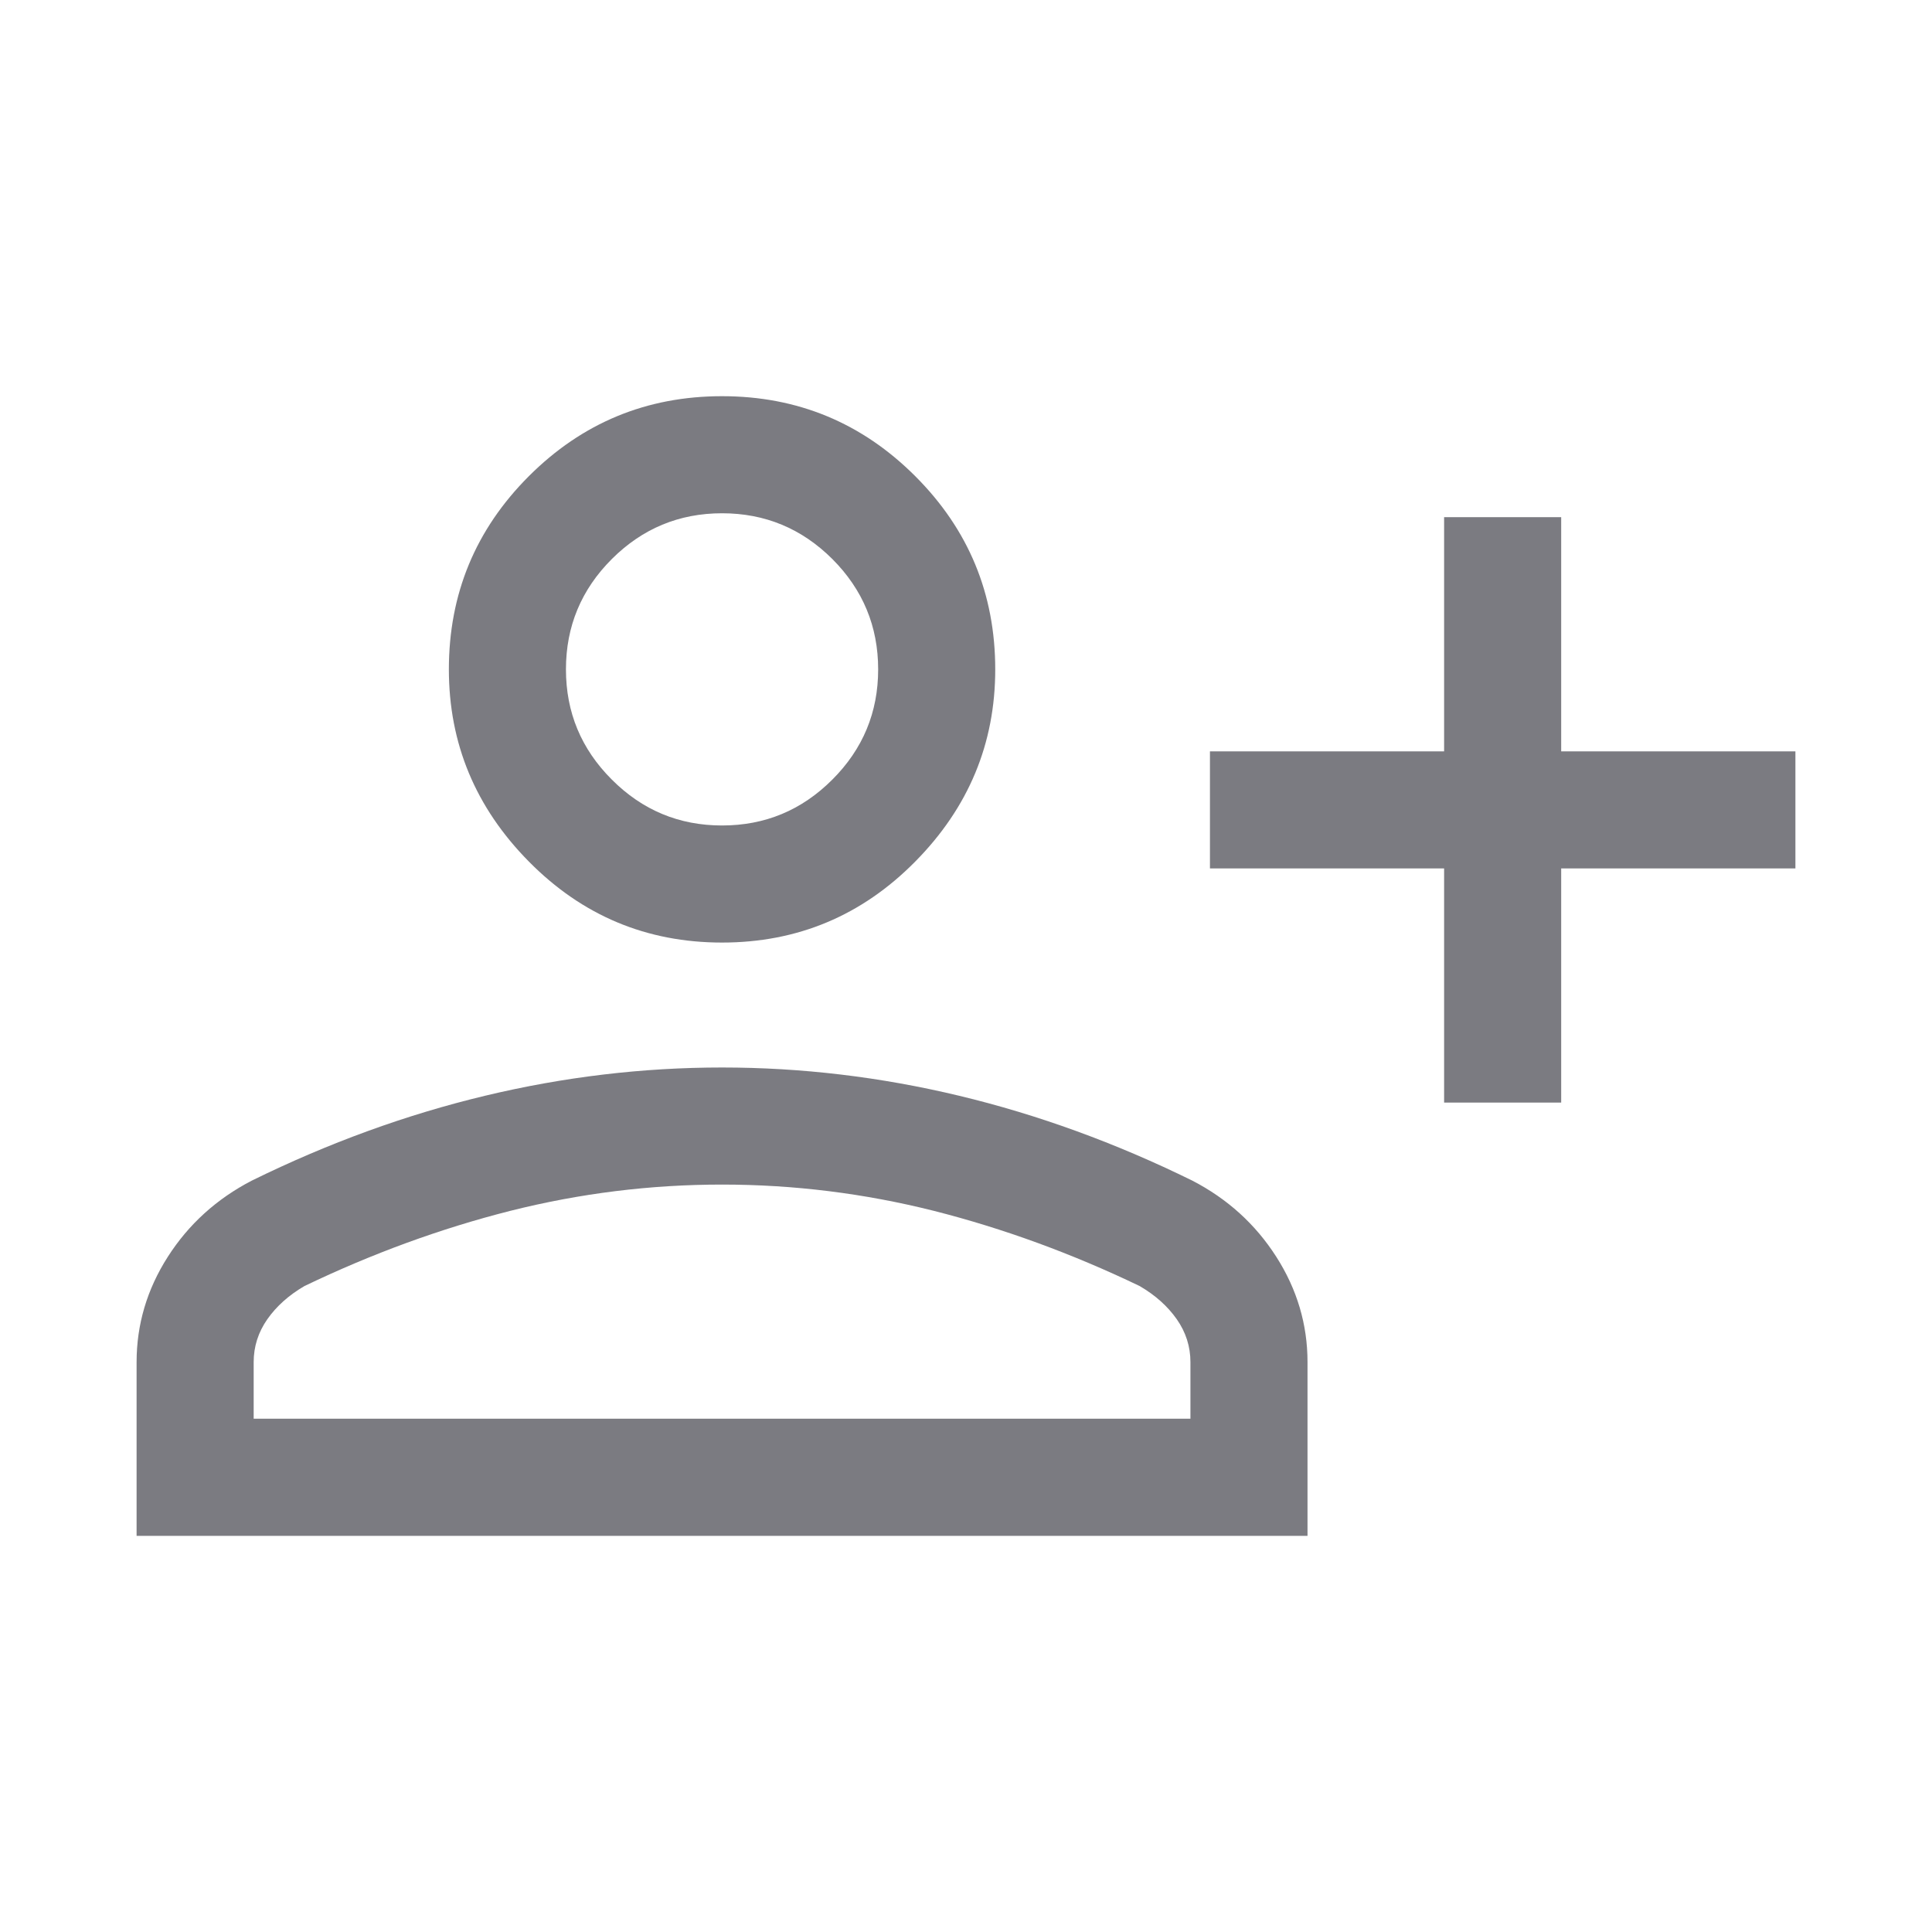 <svg width="30" height="30" viewBox="0 0 30 30" fill="none" xmlns="http://www.w3.org/2000/svg">
<mask id="mask0_320_3386" style="mask-type:alpha" maskUnits="userSpaceOnUse" x="0" y="0" width="30" height="30">
<rect x="0.454" y="0.455" width="29.091" height="29.091" fill="#D9D9D9"/>
</mask>
<g mask="url(#mask0_320_3386)">
<path d="M22.424 17.121V13.485H18.788V11.667H22.424V8.03H24.242V11.667H27.879V13.485H24.242V17.121H22.424ZM11.212 14.636C10.04 14.636 9.04 14.217 8.212 13.378C7.384 12.54 6.97 11.546 6.97 10.394C6.97 9.222 7.384 8.222 8.212 7.394C9.04 6.566 10.04 6.152 11.212 6.152C12.384 6.152 13.384 6.566 14.212 7.394C15.04 8.222 15.454 9.222 15.454 10.394C15.454 11.546 15.04 12.54 14.212 13.378C13.384 14.217 12.384 14.636 11.212 14.636ZM2.121 23.849V21.151C2.121 20.566 2.283 20.02 2.606 19.515C2.929 19.01 3.364 18.616 3.909 18.333C5.101 17.747 6.308 17.308 7.531 17.015C8.753 16.722 9.98 16.576 11.212 16.576C12.444 16.576 13.672 16.722 14.894 17.015C16.116 17.308 17.323 17.747 18.515 18.333C19.061 18.616 19.495 19.01 19.818 19.515C20.141 20.02 20.303 20.566 20.303 21.151V23.849H2.121ZM3.939 22.03H18.485V21.151C18.485 20.909 18.414 20.687 18.273 20.485C18.131 20.283 17.939 20.111 17.697 19.97C16.646 19.465 15.581 19.076 14.501 18.802C13.419 18.53 12.323 18.394 11.212 18.394C10.101 18.394 9.005 18.53 7.924 18.802C6.843 19.076 5.778 19.465 4.727 19.97C4.485 20.111 4.293 20.283 4.151 20.485C4.01 20.687 3.939 20.909 3.939 21.151V22.03ZM11.212 12.818C11.879 12.818 12.45 12.581 12.925 12.105C13.399 11.631 13.636 11.061 13.636 10.394C13.636 9.727 13.399 9.156 12.925 8.681C12.45 8.207 11.879 7.97 11.212 7.97C10.545 7.97 9.975 8.207 9.5 8.681C9.025 9.156 8.788 9.727 8.788 10.394C8.788 11.061 9.025 11.631 9.5 12.105C9.975 12.581 10.545 12.818 11.212 12.818Z" fill="#14141F" fill-opacity="0.56"/>
</g>
</svg>
